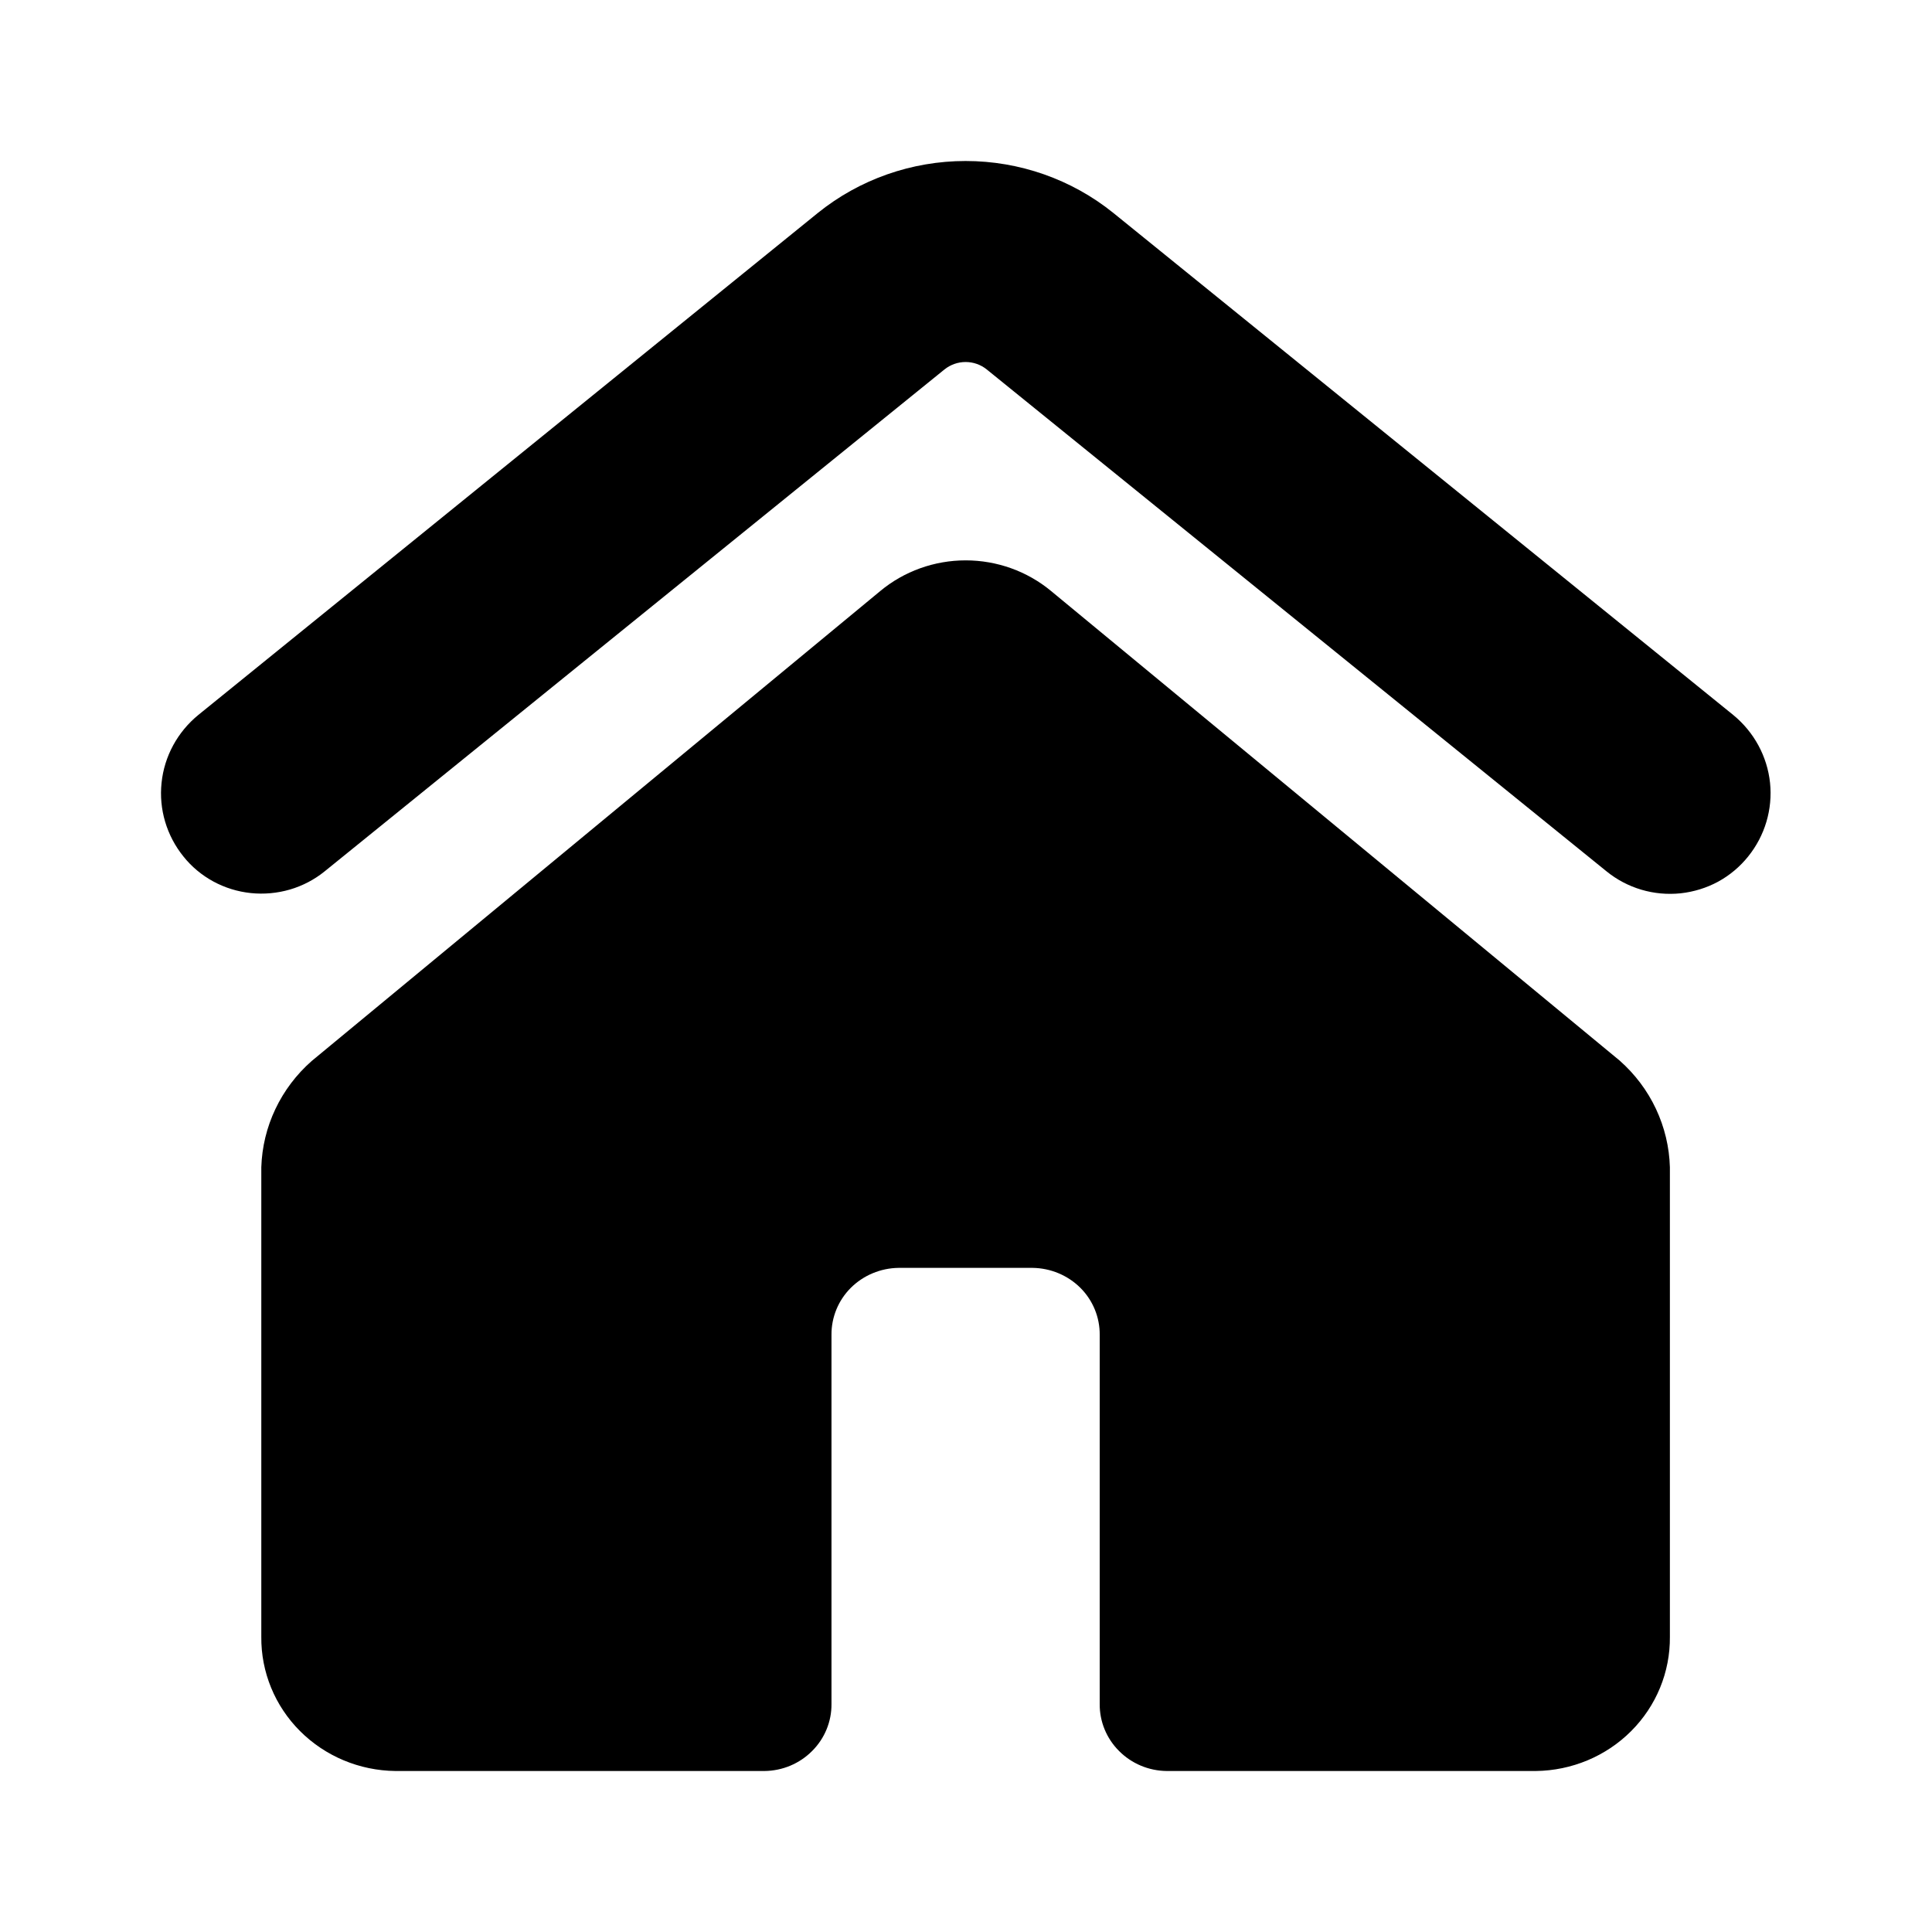 <svg width="24" height="24" viewBox="0 0 24 24" fill="none" xmlns="http://www.w3.org/2000/svg">
<path fill-rule="evenodd" clip-rule="evenodd" d="M11.733 4.589L4.032 10.825C3.906 10.927 3.759 11.004 3.602 11.05C3.444 11.096 3.279 11.111 3.116 11.094C2.952 11.077 2.794 11.028 2.65 10.95C2.507 10.872 2.38 10.767 2.279 10.64C2.07 10.381 1.972 10.052 2.007 9.724C2.041 9.395 2.205 9.093 2.464 8.881L10.16 2.645C10.677 2.228 11.326 2 11.995 2C12.665 2 13.313 2.228 13.83 2.645L21.53 8.881C21.789 9.093 21.953 9.395 21.988 9.724C22.022 10.052 21.925 10.381 21.716 10.64C21.614 10.767 21.488 10.873 21.344 10.952C21.2 11.03 21.041 11.079 20.877 11.097C20.713 11.114 20.547 11.099 20.389 11.052C20.231 11.005 20.085 10.928 19.958 10.825L12.257 4.589C12.184 4.53 12.091 4.497 11.995 4.497C11.899 4.497 11.807 4.53 11.733 4.589ZM20.744 14.5V20.333C20.748 20.771 20.575 21.192 20.263 21.504C19.951 21.817 19.524 21.995 19.078 22H14.494C14.271 21.998 14.058 21.909 13.902 21.752C13.745 21.596 13.659 21.385 13.661 21.167V16.583C13.663 16.365 13.577 16.154 13.421 15.998C13.264 15.842 13.051 15.753 12.828 15.75H11.162C10.939 15.753 10.726 15.842 10.569 15.998C10.413 16.154 10.327 16.365 10.329 16.583V21.167C10.331 21.385 10.245 21.596 10.088 21.752C9.932 21.909 9.719 21.998 9.496 22H4.912C4.466 21.995 4.04 21.817 3.727 21.504C3.415 21.192 3.242 20.771 3.246 20.333V14.5C3.254 14.25 3.313 14.004 3.421 13.777C3.528 13.551 3.682 13.347 3.872 13.18L10.935 7.342C11.231 7.096 11.607 6.961 11.996 6.961C12.384 6.961 12.761 7.096 13.057 7.342L20.12 13.175C20.31 13.343 20.464 13.547 20.571 13.775C20.678 14.003 20.737 14.249 20.744 14.5Z" fill="currentColor"/>
</svg>
